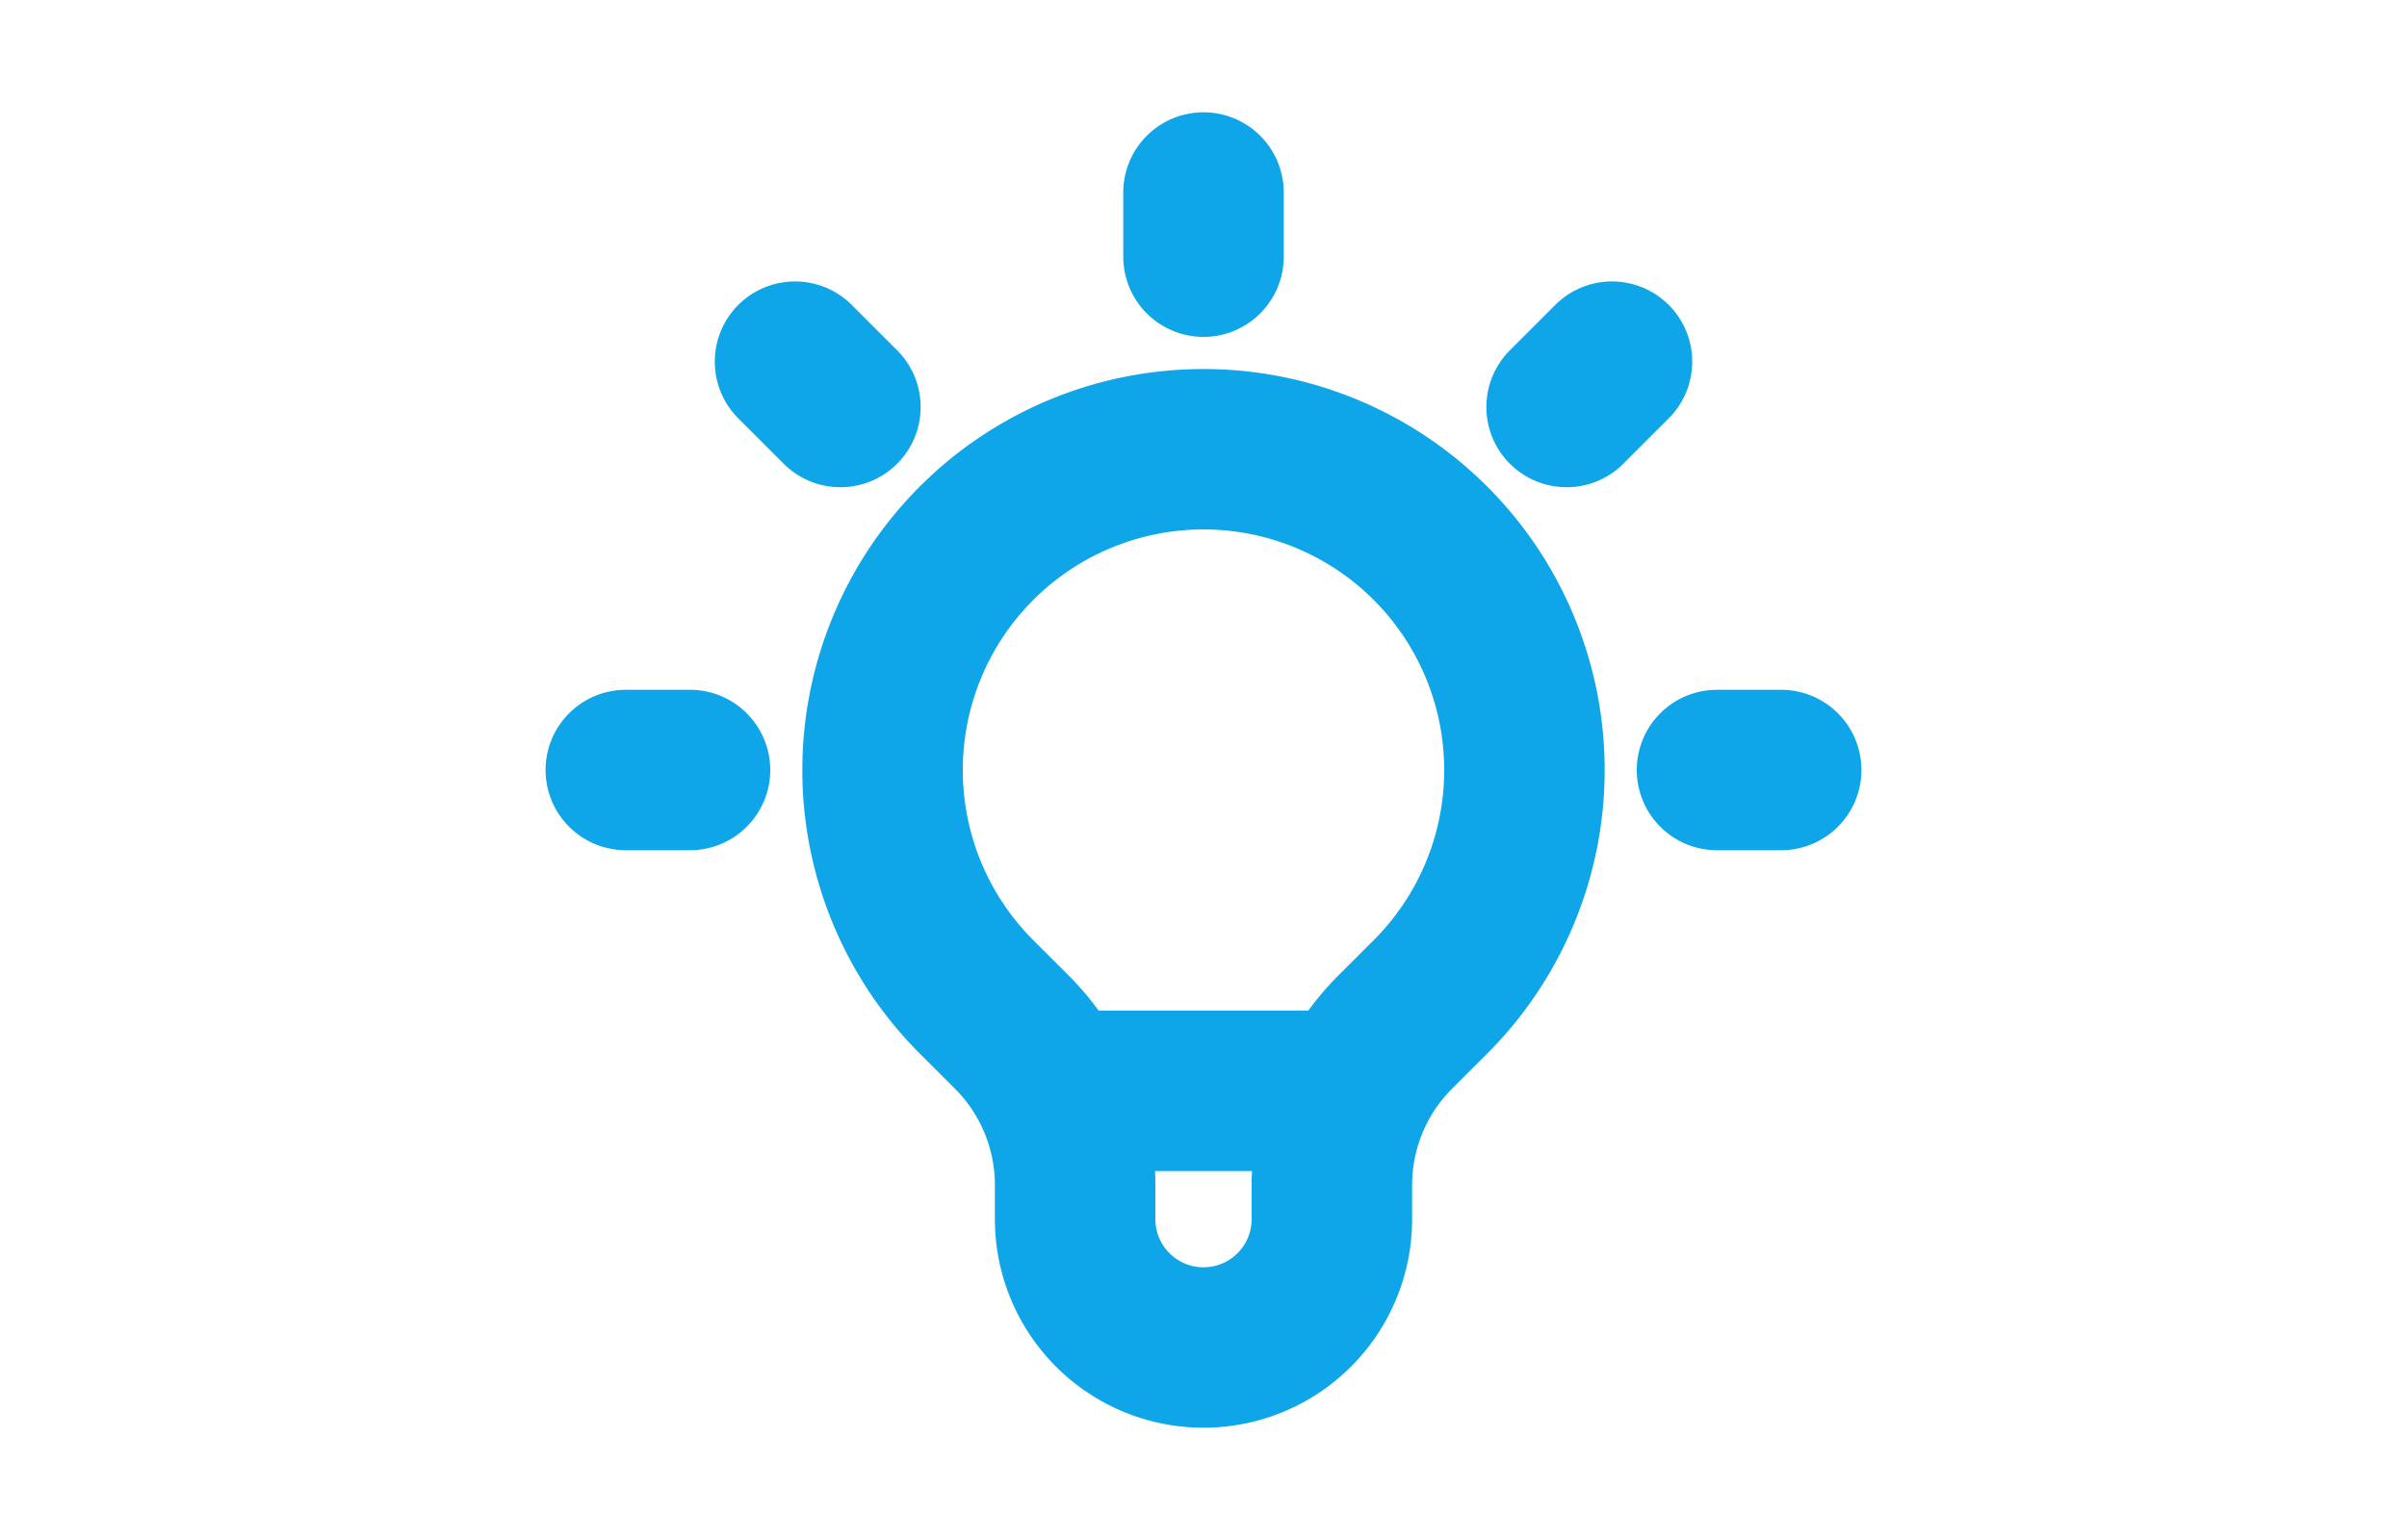 <svg fill="none" stroke="#0ea5e9" viewBox="0 0 24 24"  xmlns="http://www.w3.org/2000/svg" width="100" height="64">
  <path
    stroke-linecap="round"
    stroke-linejoin="round"
    stroke-width="2.5"
    d="M9.663 17h4.673M12 3v1m6.364 1.636l-.707.707M21 12h-1M4 12H3m3.343-5.657l-.707-.707m2.828 9.9a5 5 0 117.072 0l-.548.547A3.374 3.374 0 0014 18.469V19a2 2 0 11-4 0v-.531c0-.895-.356-1.754-.988-2.386l-.548-.547z"
  />
</svg>
